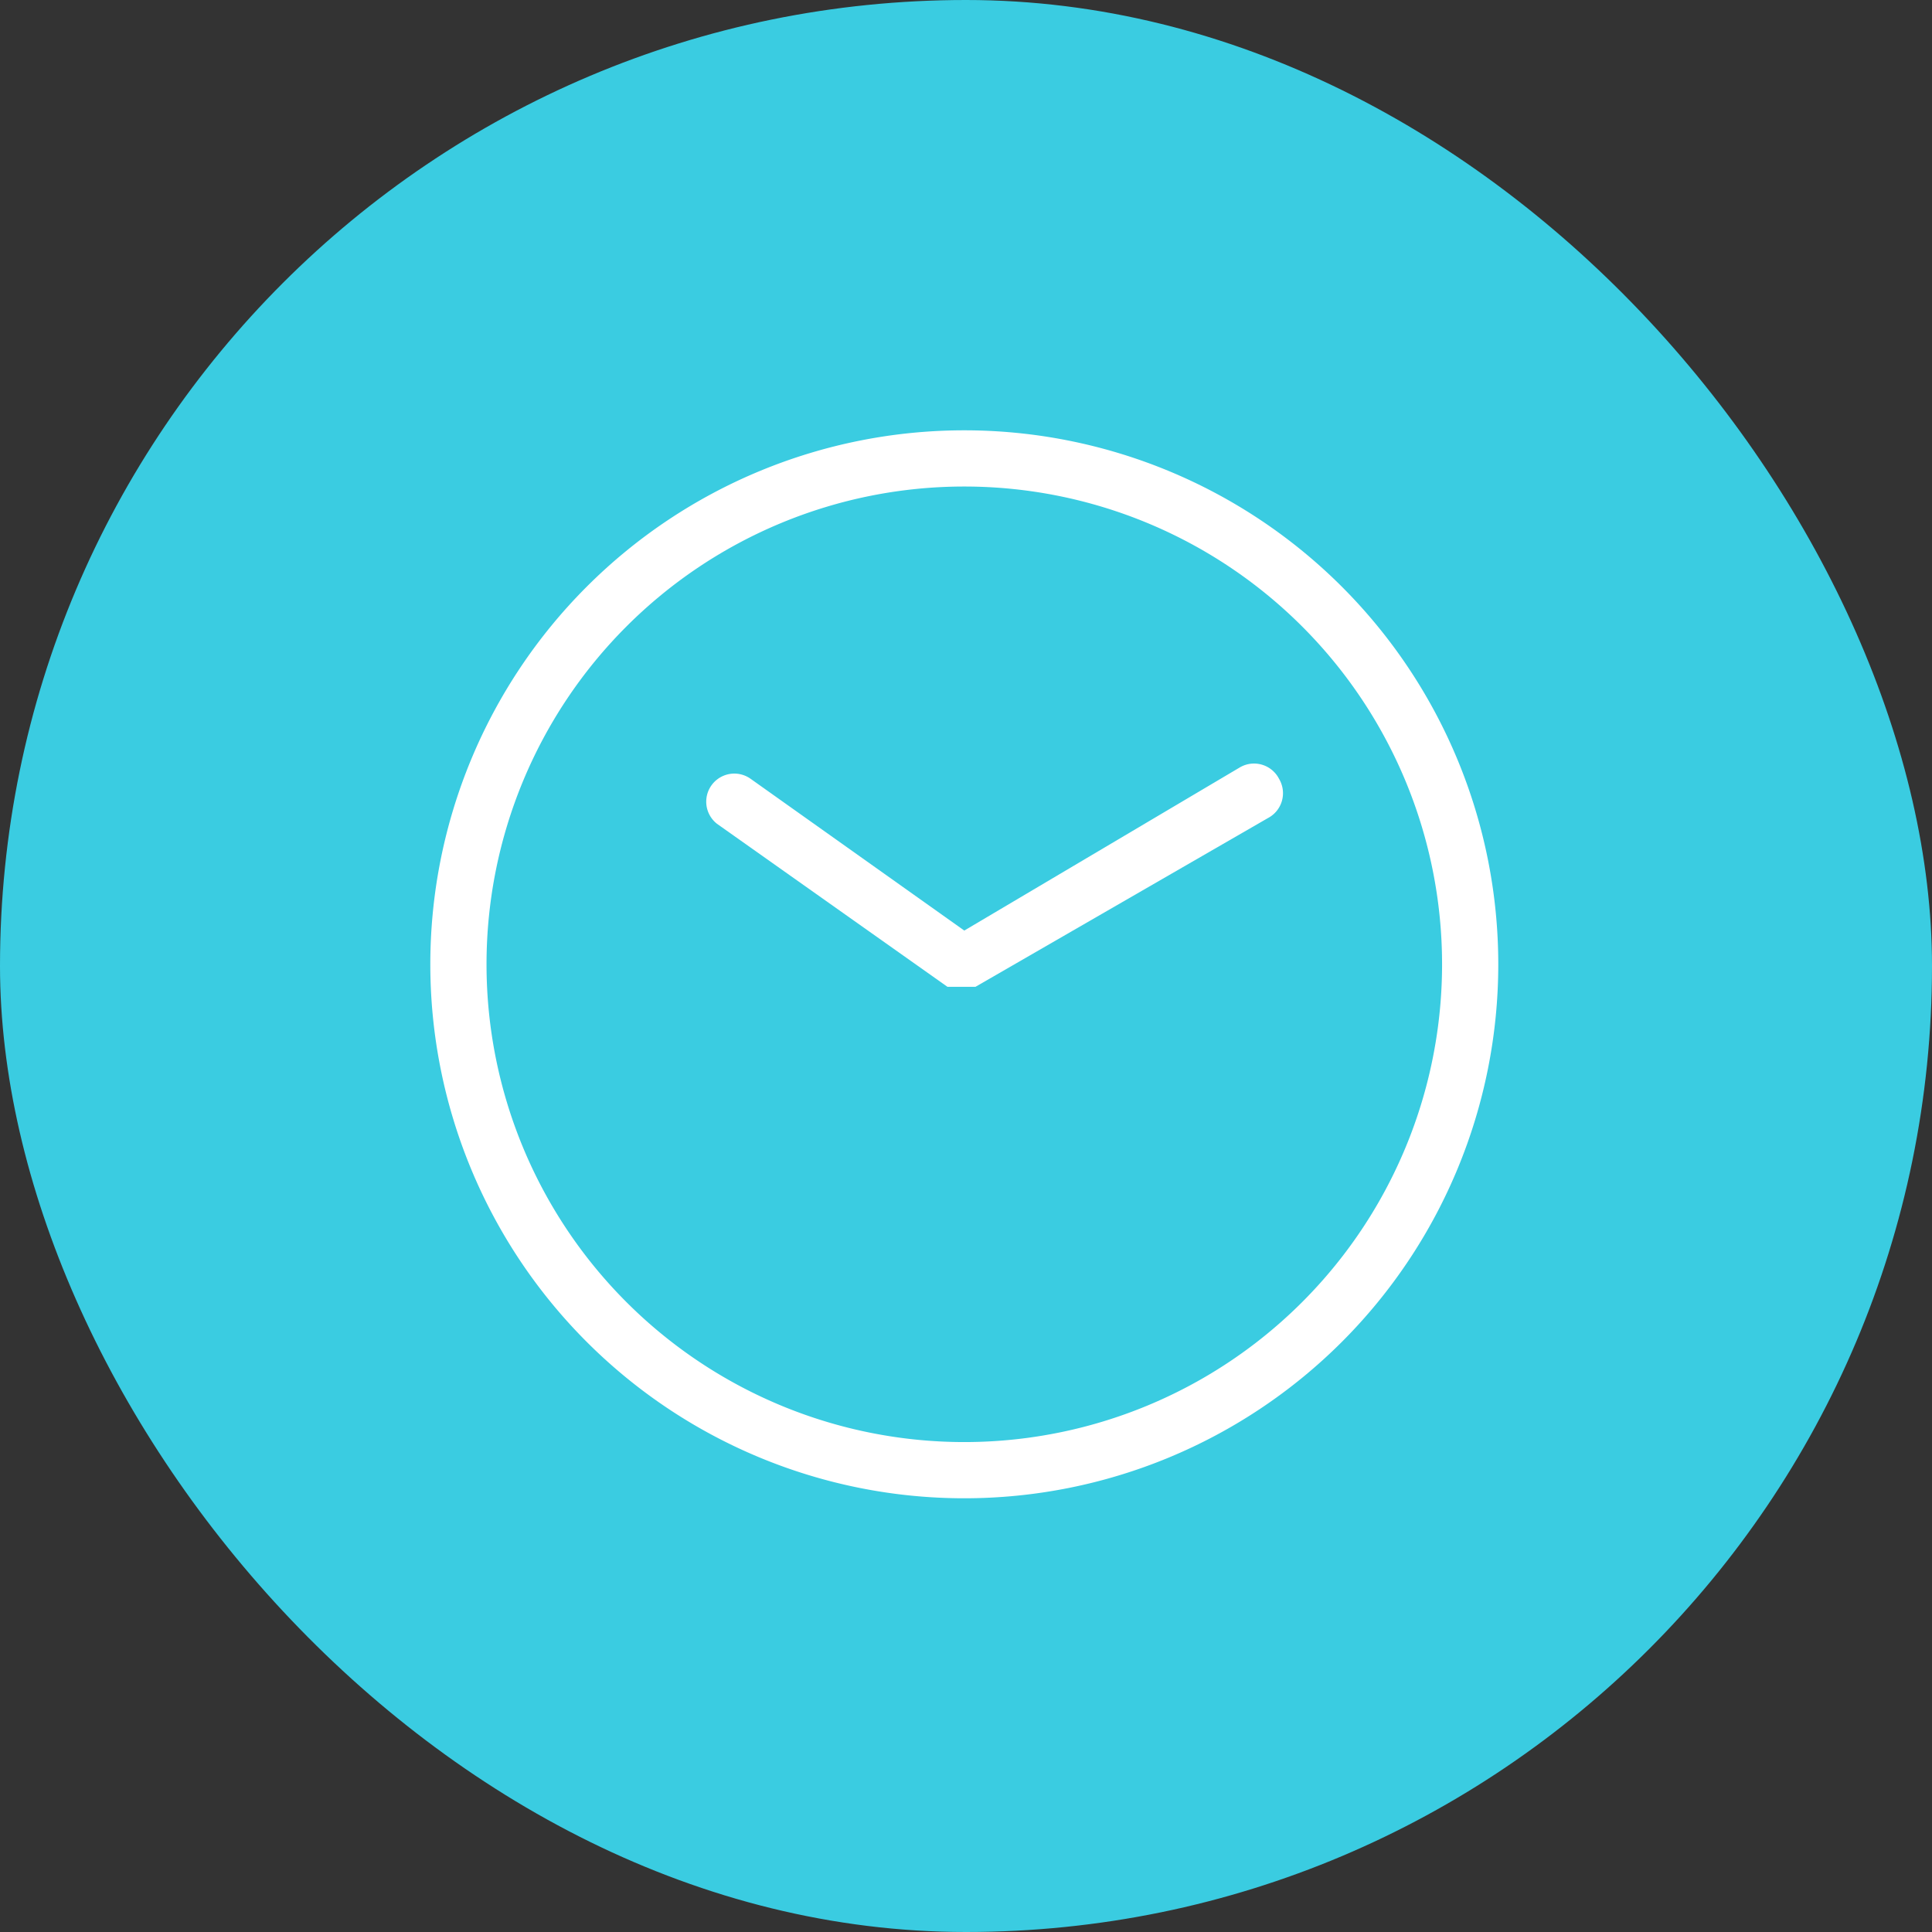 <svg xmlns="http://www.w3.org/2000/svg" width="85" height="85" viewBox="0 0 85 85">
  <rect x="0" y="0" width="85" height="85" fill="#333333" stroke="none"/>
  <g id="time" transform="translate(-141 -2524)">
    <g id="Group_449" data-name="Group 449" transform="translate(141 2524)">
      <rect id="rectangle-16" width="85" height="85" rx="42.5" fill="#3acce1"/>
    </g>
    <g id="Artwork_6" data-name="Artwork 6" transform="translate(159.932 2542.932)">
      <g id="Group_1203" data-name="Group 1203">
        <path id="Path_1271" data-name="Path 1271" d="M30.124,6.6A1.236,1.236,0,0,0,28.393,6.1L16.276,13.275,6.878,6.6A1.236,1.236,0,0,0,5.395,8.577l10.139,7.172H16.77L29.629,8.329A1.236,1.236,0,0,0,30.124,6.6Z" transform="translate(7.217 8.734)" fill="#fff"/>
        <path id="Path_1272" data-name="Path 1272" d="M23.493,0A23.493,23.493,0,1,0,46.986,23.493,23.493,23.493,0,0,0,23.493,0Zm0,44.513a21.02,21.02,0,1,1,21.02-21.02,21.02,21.02,0,0,1-21.02,21.02Z" fill="#fff"/>
      </g>
    </g>
  </g>
</svg>
